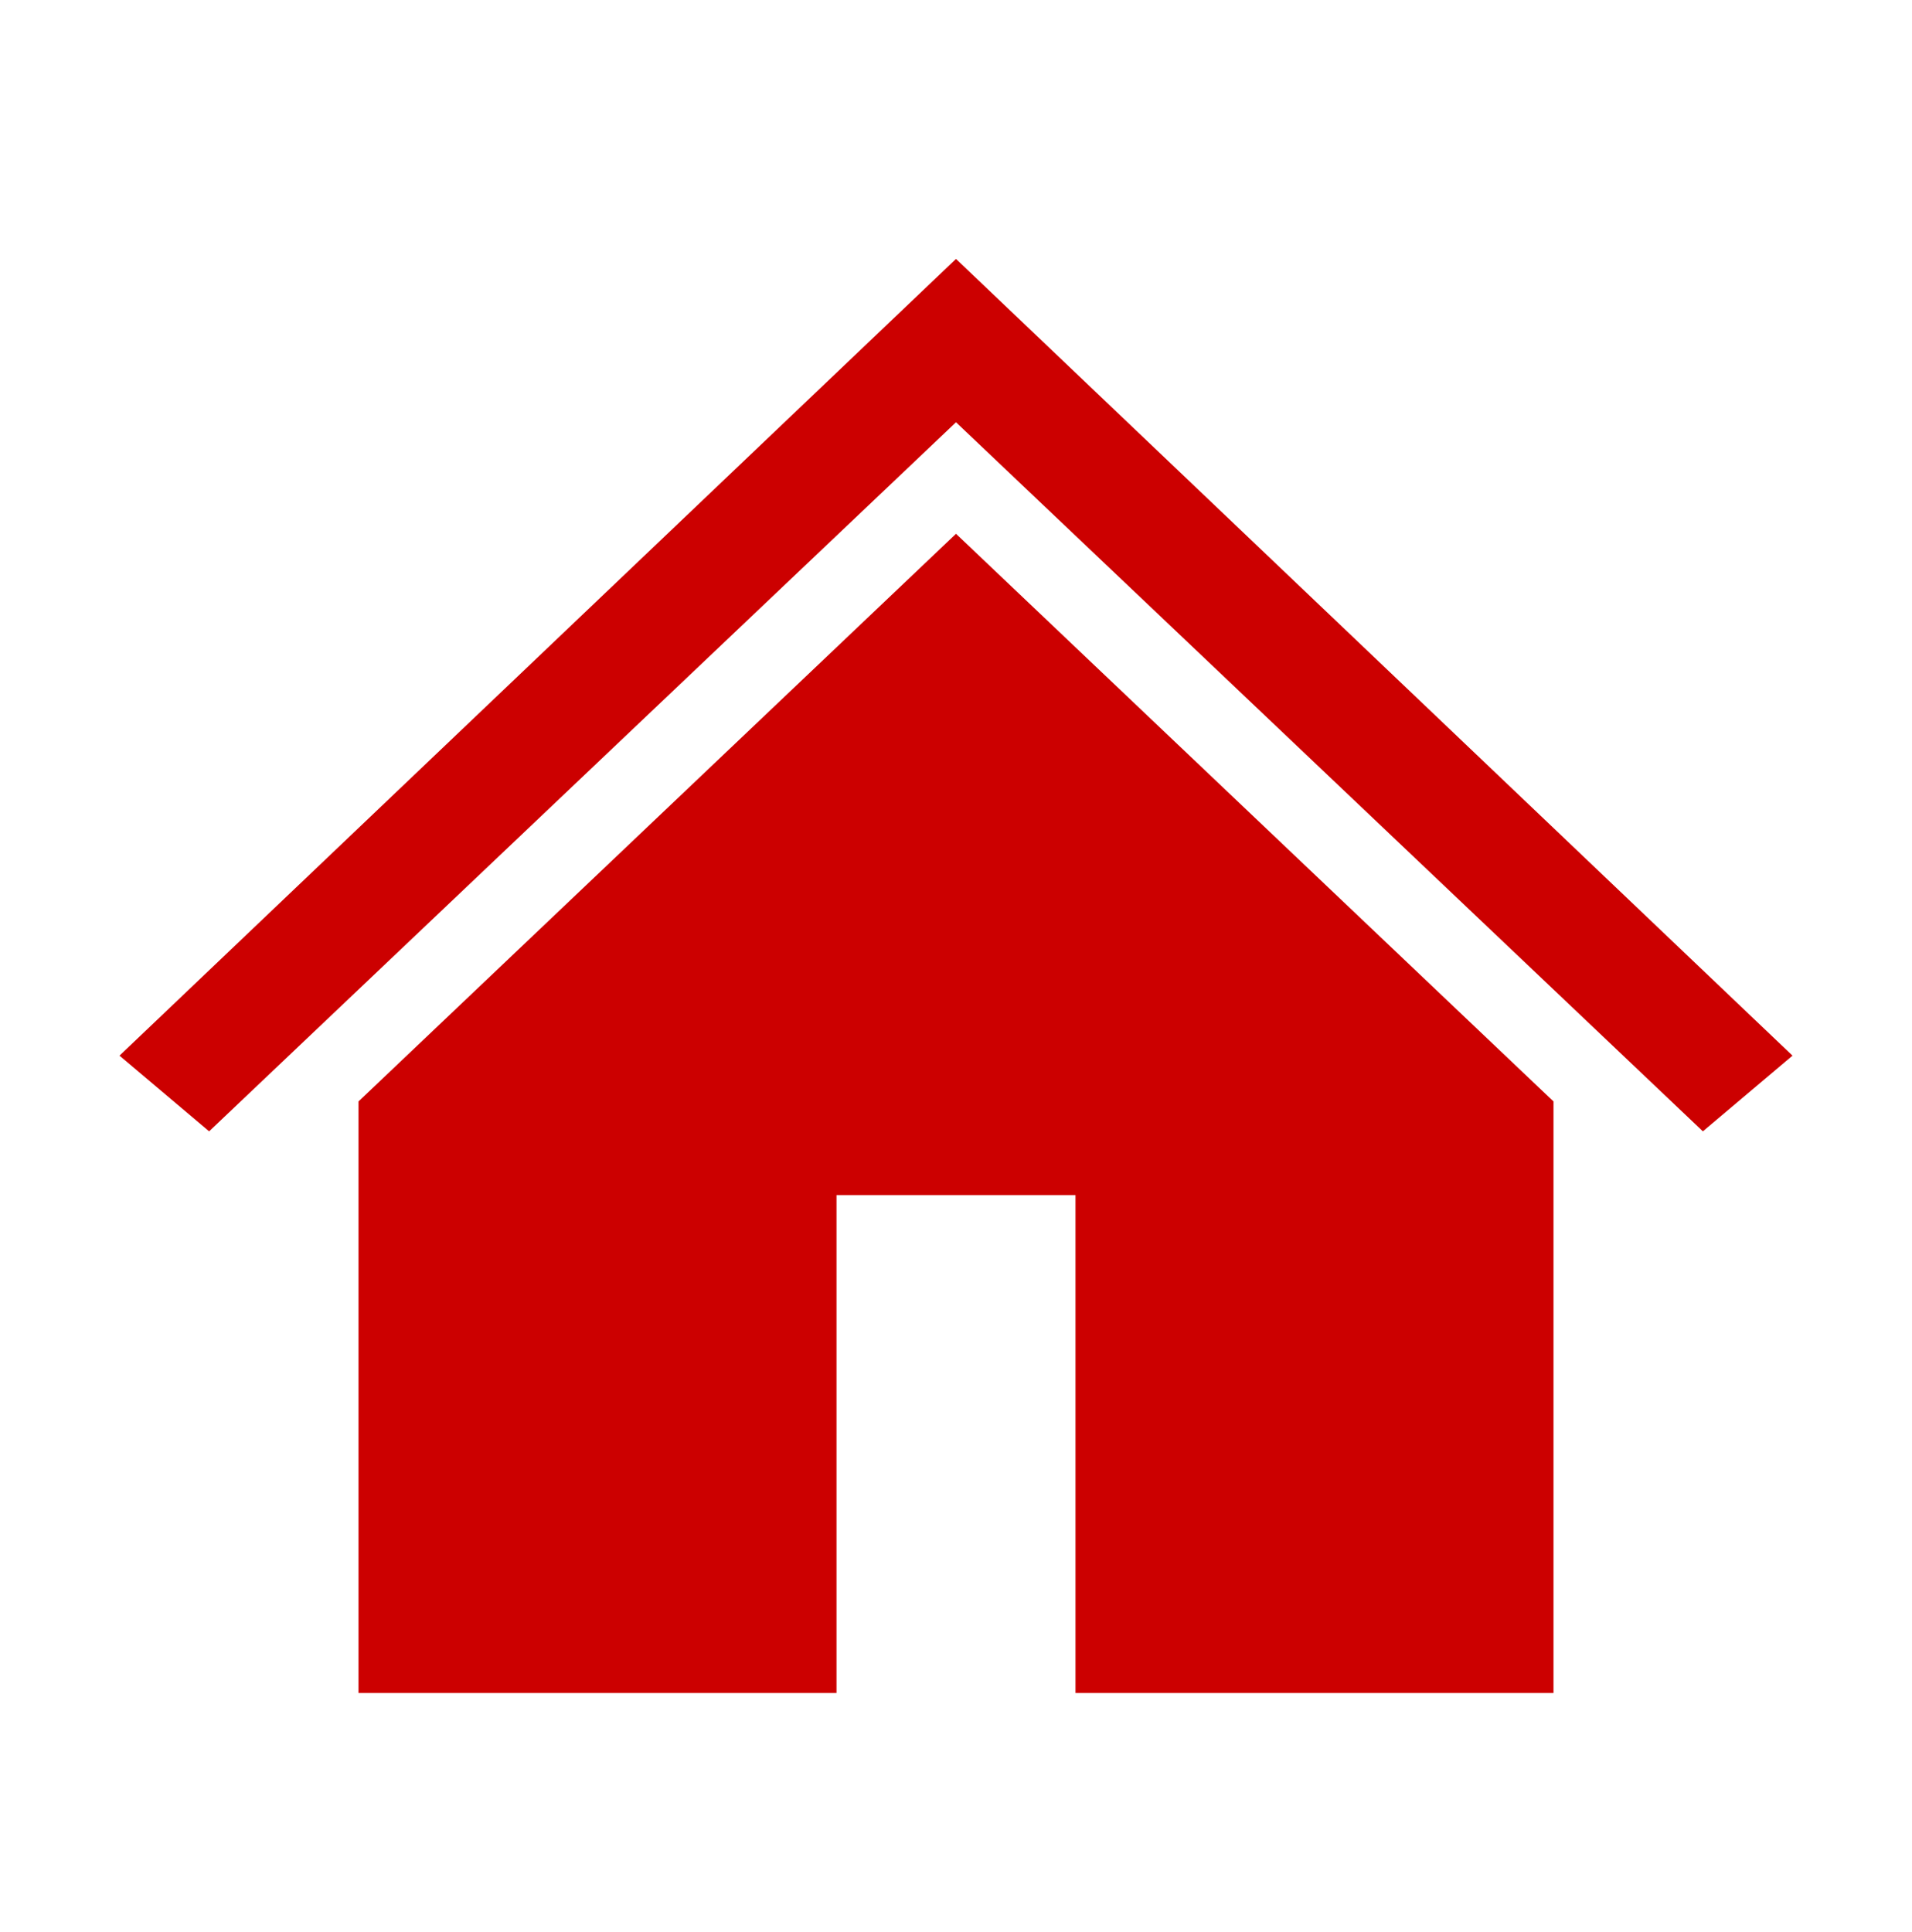 <svg width="96" height="97" xmlns="http://www.w3.org/2000/svg" xmlns:xlink="http://www.w3.org/1999/xlink" xml:space="preserve" overflow="hidden"><defs><clipPath id="clip0"><rect x="592" y="849" width="96" height="97"/></clipPath><clipPath id="clip1"><rect x="592" y="850" width="96" height="96"/></clipPath><clipPath id="clip2"><rect x="592" y="850" width="96" height="96"/></clipPath><clipPath id="clip3"><rect x="592" y="850" width="96" height="96"/></clipPath></defs><g clip-path="url(#clip0)" transform="translate(-592 -849)"><g clip-path="url(#clip1)"><g clip-path="url(#clip2)"><g clip-path="url(#clip3)"><path d="M640 862 640 862 598 902 602.5 905.8 640 870.2 677.5 905.8 682 902Z" fill="#CC0000" fill-rule="nonzero" fill-opacity="1"/><path d="M610 904.3 610 934 634 934 634 909 646 909 646 934 670 934 670 904.3 640 875.8 610 904.3Z" fill="#CC0000" fill-rule="nonzero" fill-opacity="1"/></g></g></g></g></svg>